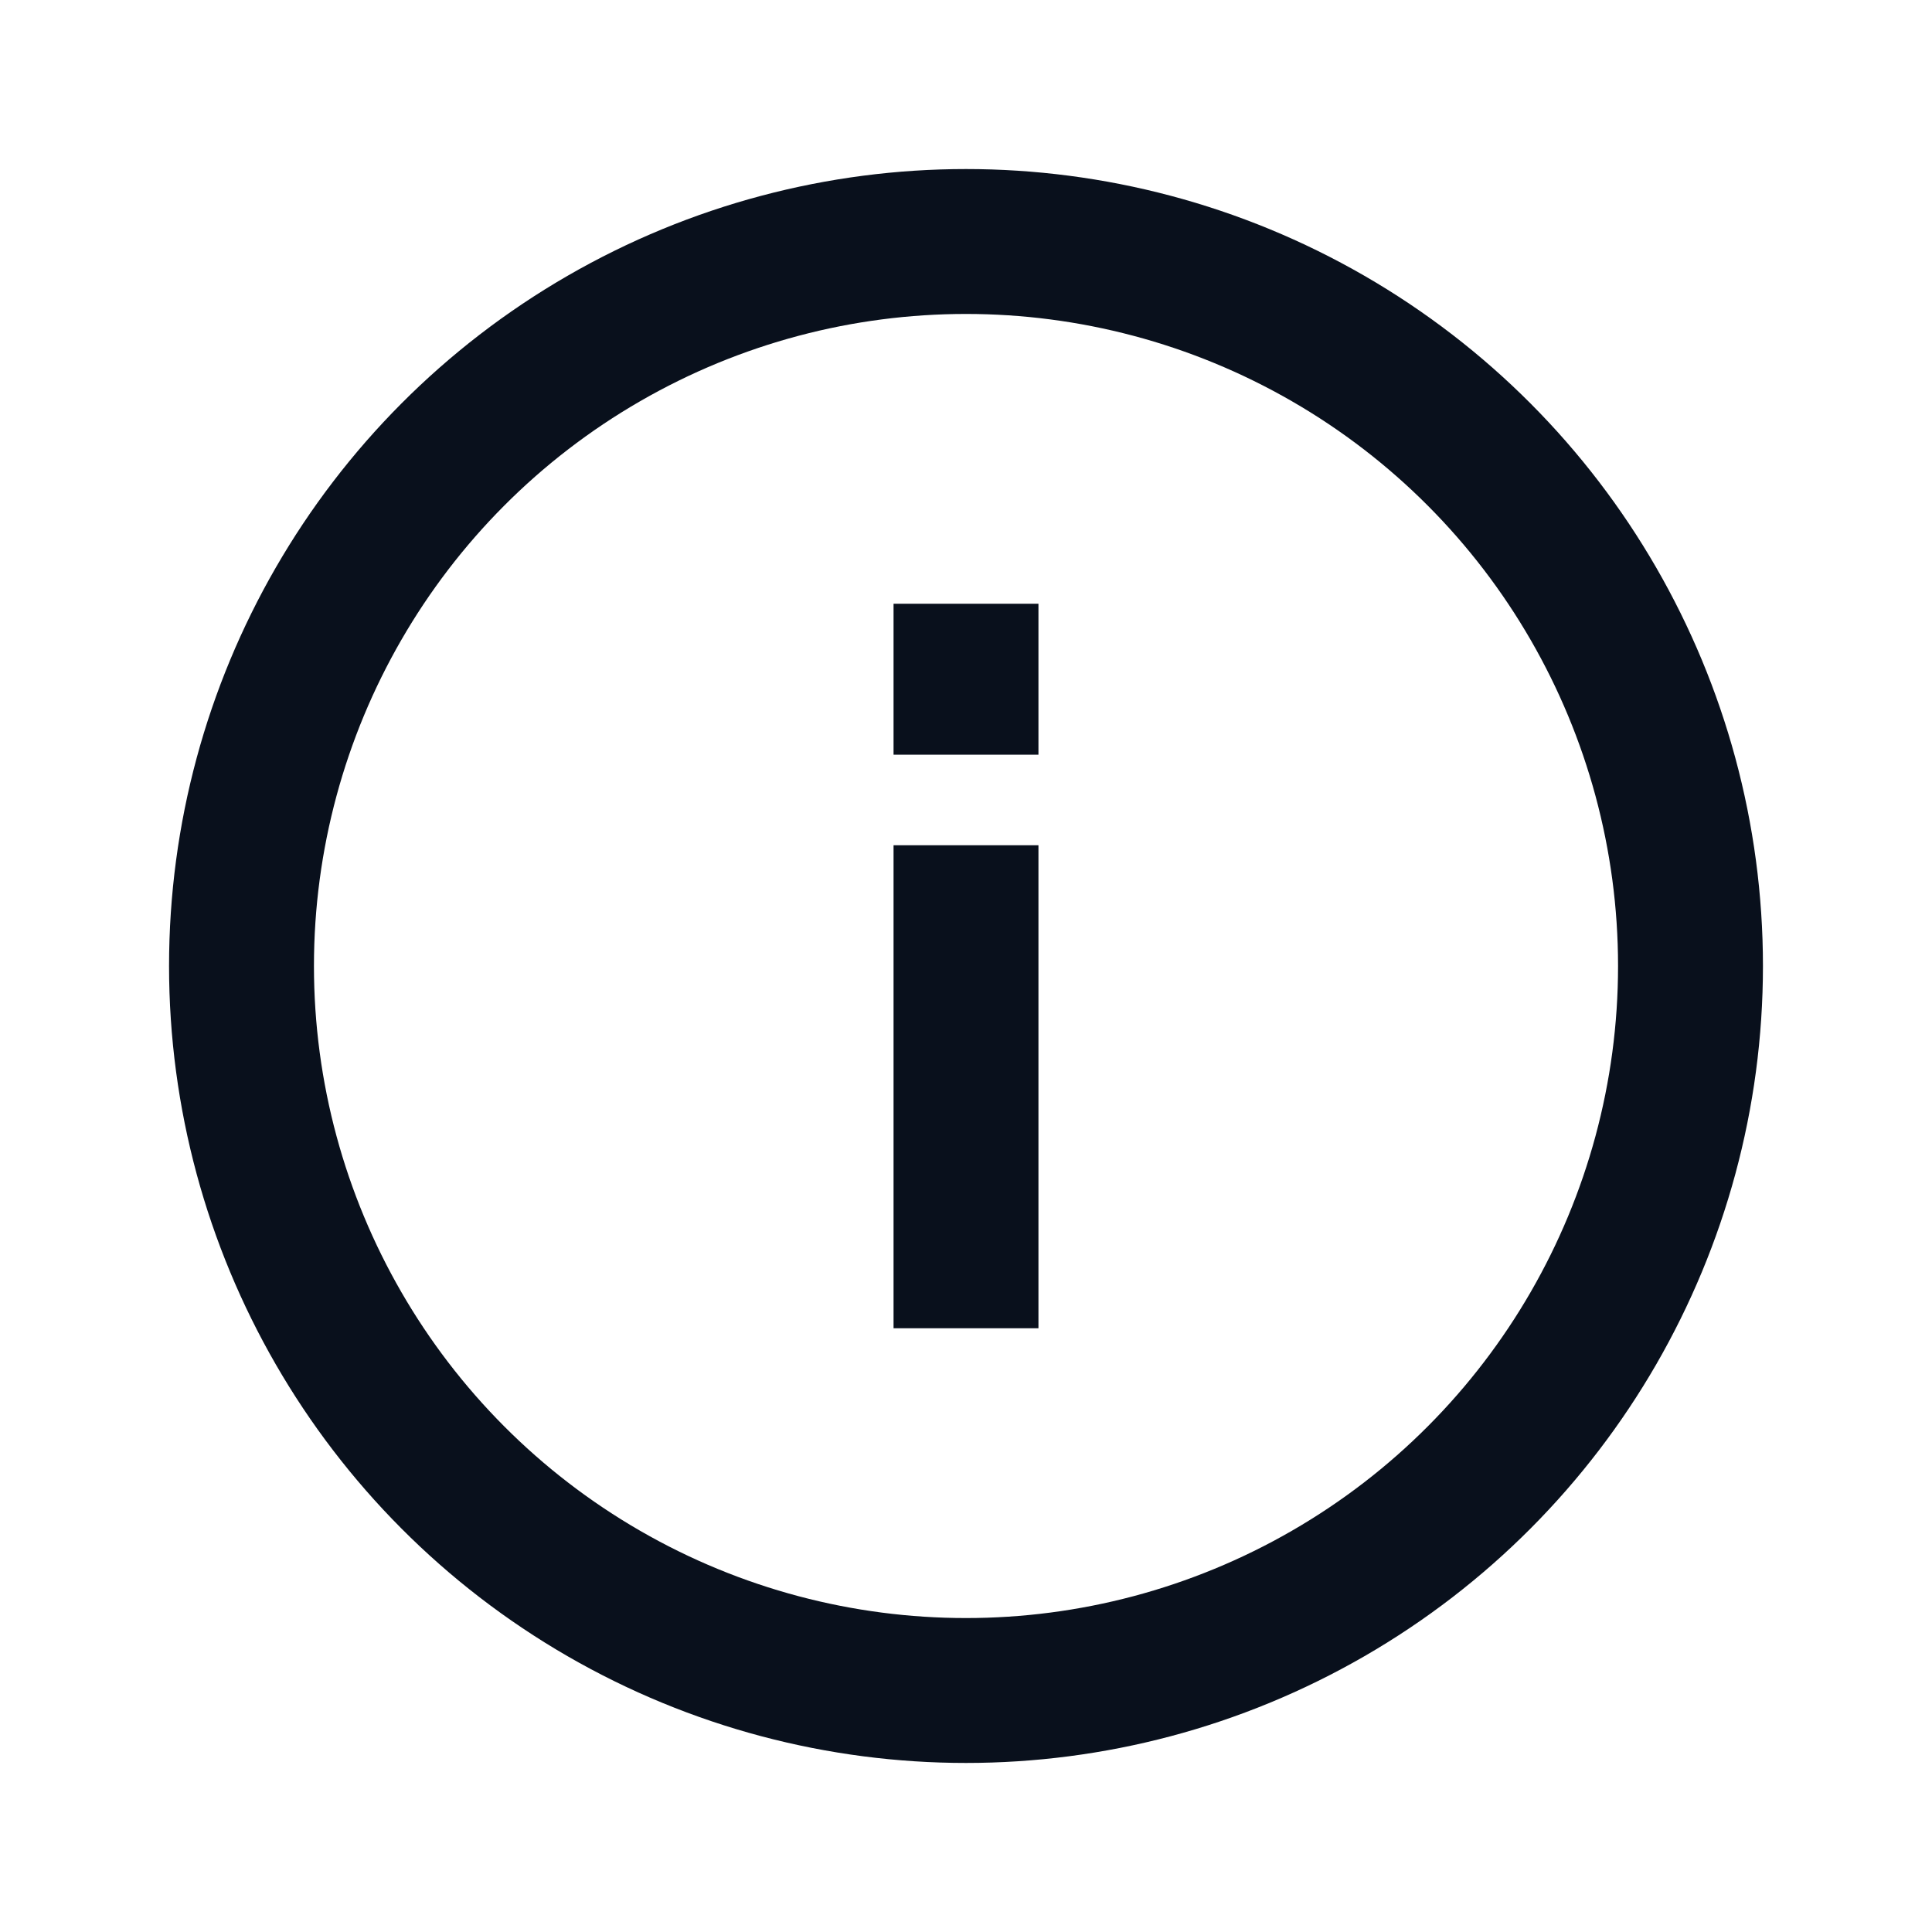 <svg
  width="16"
  height="16"
  viewBox="0 0 16 16"
  fill="none"
  xmlns="http://www.w3.org/2000/svg"
>
  <circle cx="8" cy="8" r="6" stroke="#09101C" stroke-width="1.2" />
  <path d="M8 7V11" stroke="#09101C" stroke-width="1.2" />
  <path d="M8 5V6.25" stroke="#09101C" stroke-width="1.2" />
</svg>
